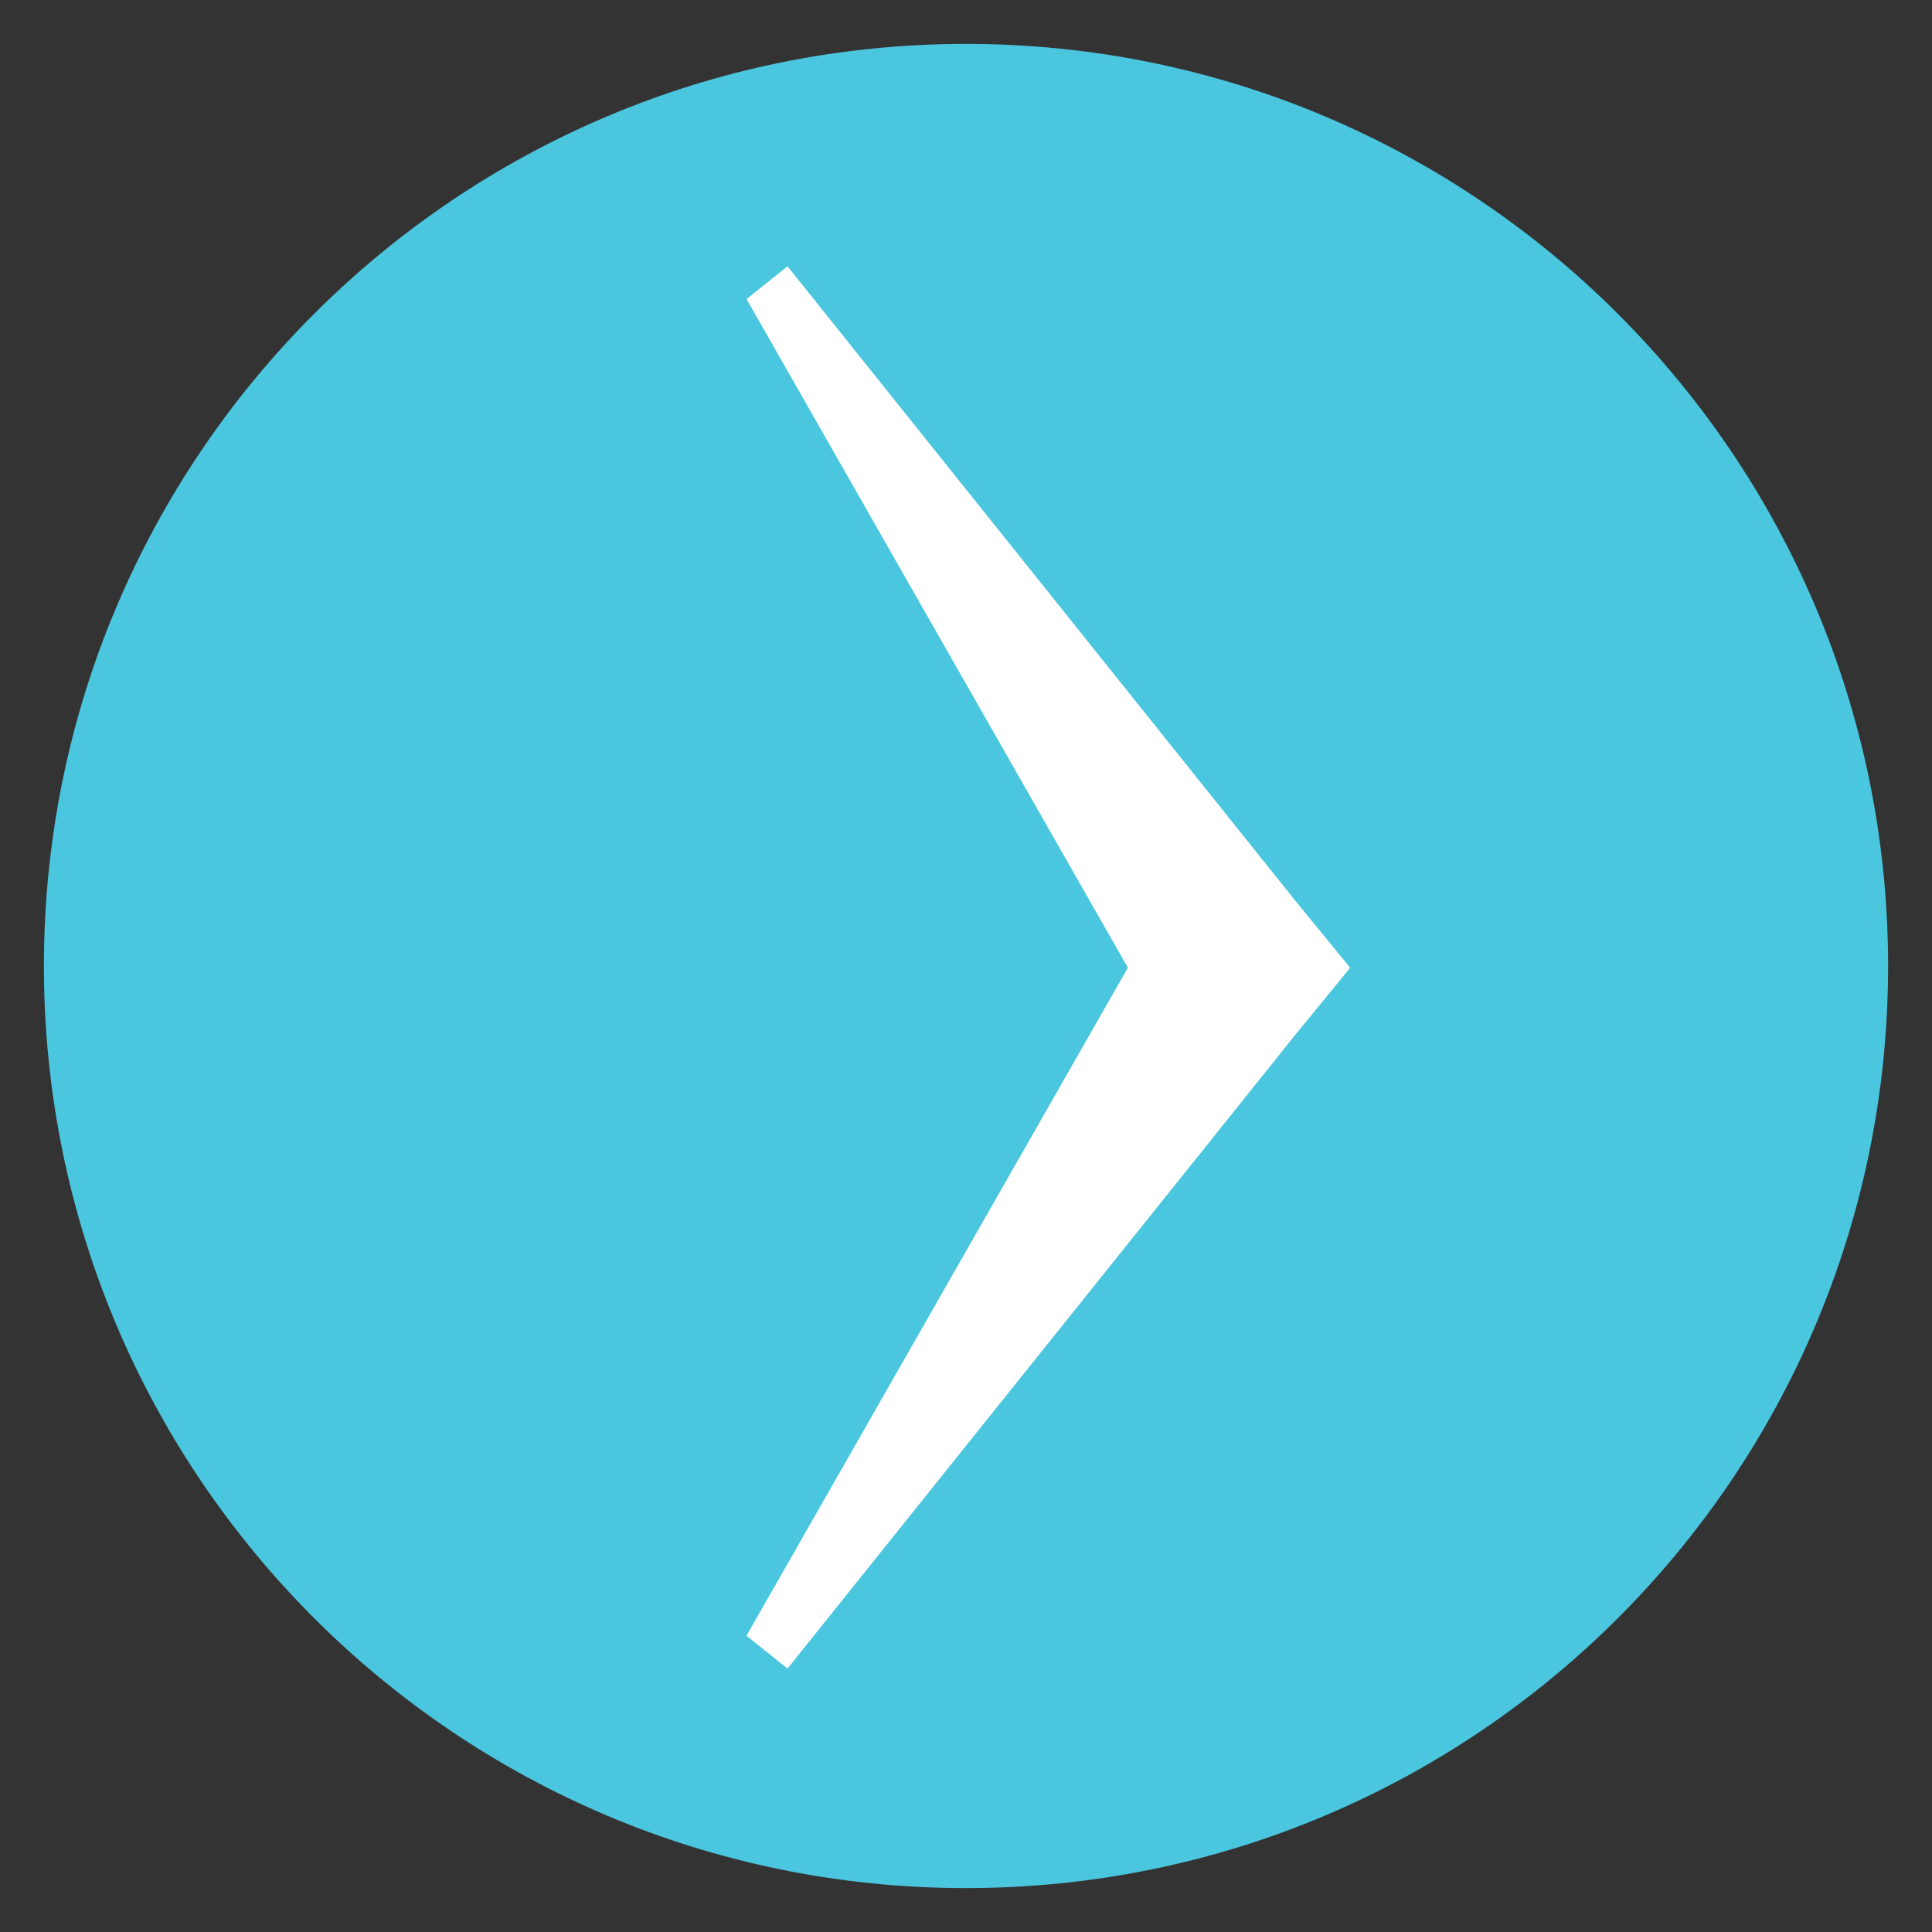 <svg width="44" height="44" viewBox="0 0 44 44" xmlns="http://www.w3.org/2000/svg" xmlns:sketch="http://www.bohemiancoding.com/sketch/ns"><rect x="0" y="0" width="44" height="44" fill="#333333" stroke="none"/><title>i-pagination-next-active</title><g sketch:type="MSLayerGroup" fill="none"><path d="M43 22c0-11.598-9.402-21-21-21s-21 9.402-21 21 9.402 21 21 21 21-9.402 21-21z" fill="#4BC6DF" sketch:type="MSShapeGroup"/><path d="M17.935 38l11.577-14.448 1.237-1.511-1.229-1.502-11.585-14.474-.933.746 8.685 15.228-8.687 15.214.935.747" fill="#fff" sketch:type="MSShapeGroup"/></g></svg>